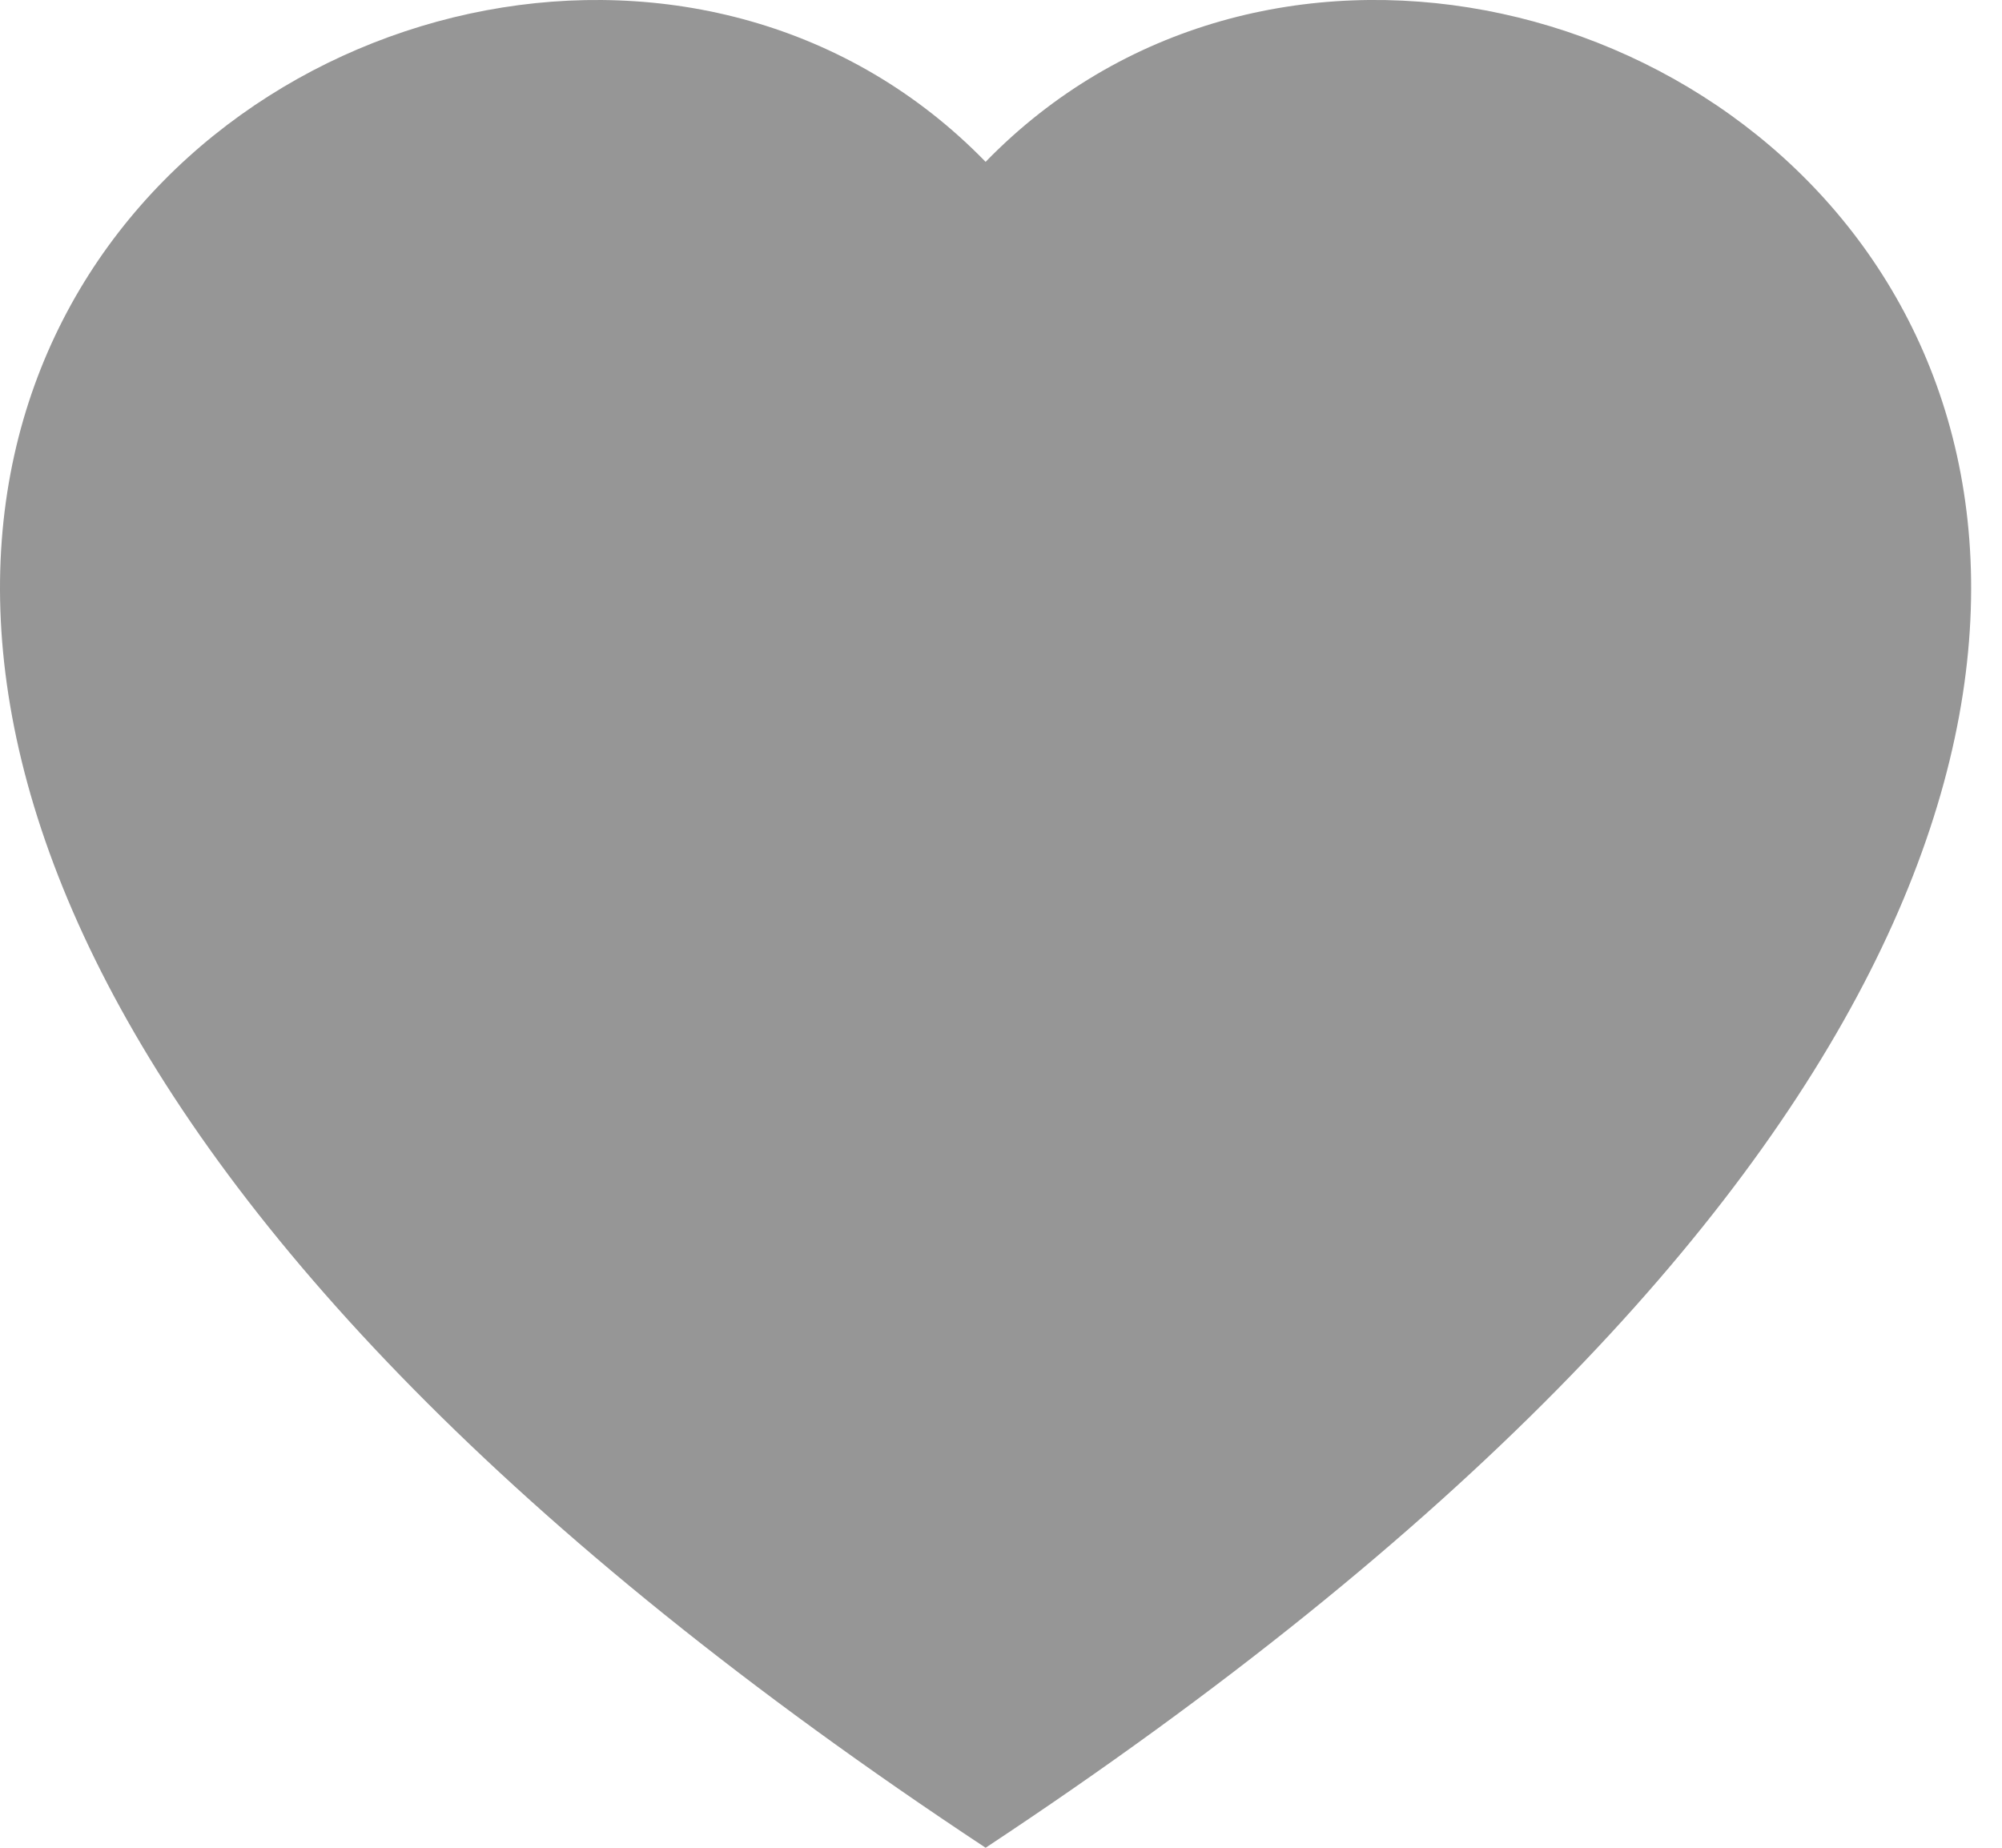 <svg width="26" height="24" viewBox="0 0 26 24" fill="none" xmlns="http://www.w3.org/2000/svg">
<path fill-rule="evenodd" clip-rule="evenodd" d="M12.8 2.102C19.9 -5.197 37.654 7.576 12.8 24C-12.055 7.578 5.699 -5.197 12.8 2.102Z" fill="#969696"/>
</svg>
